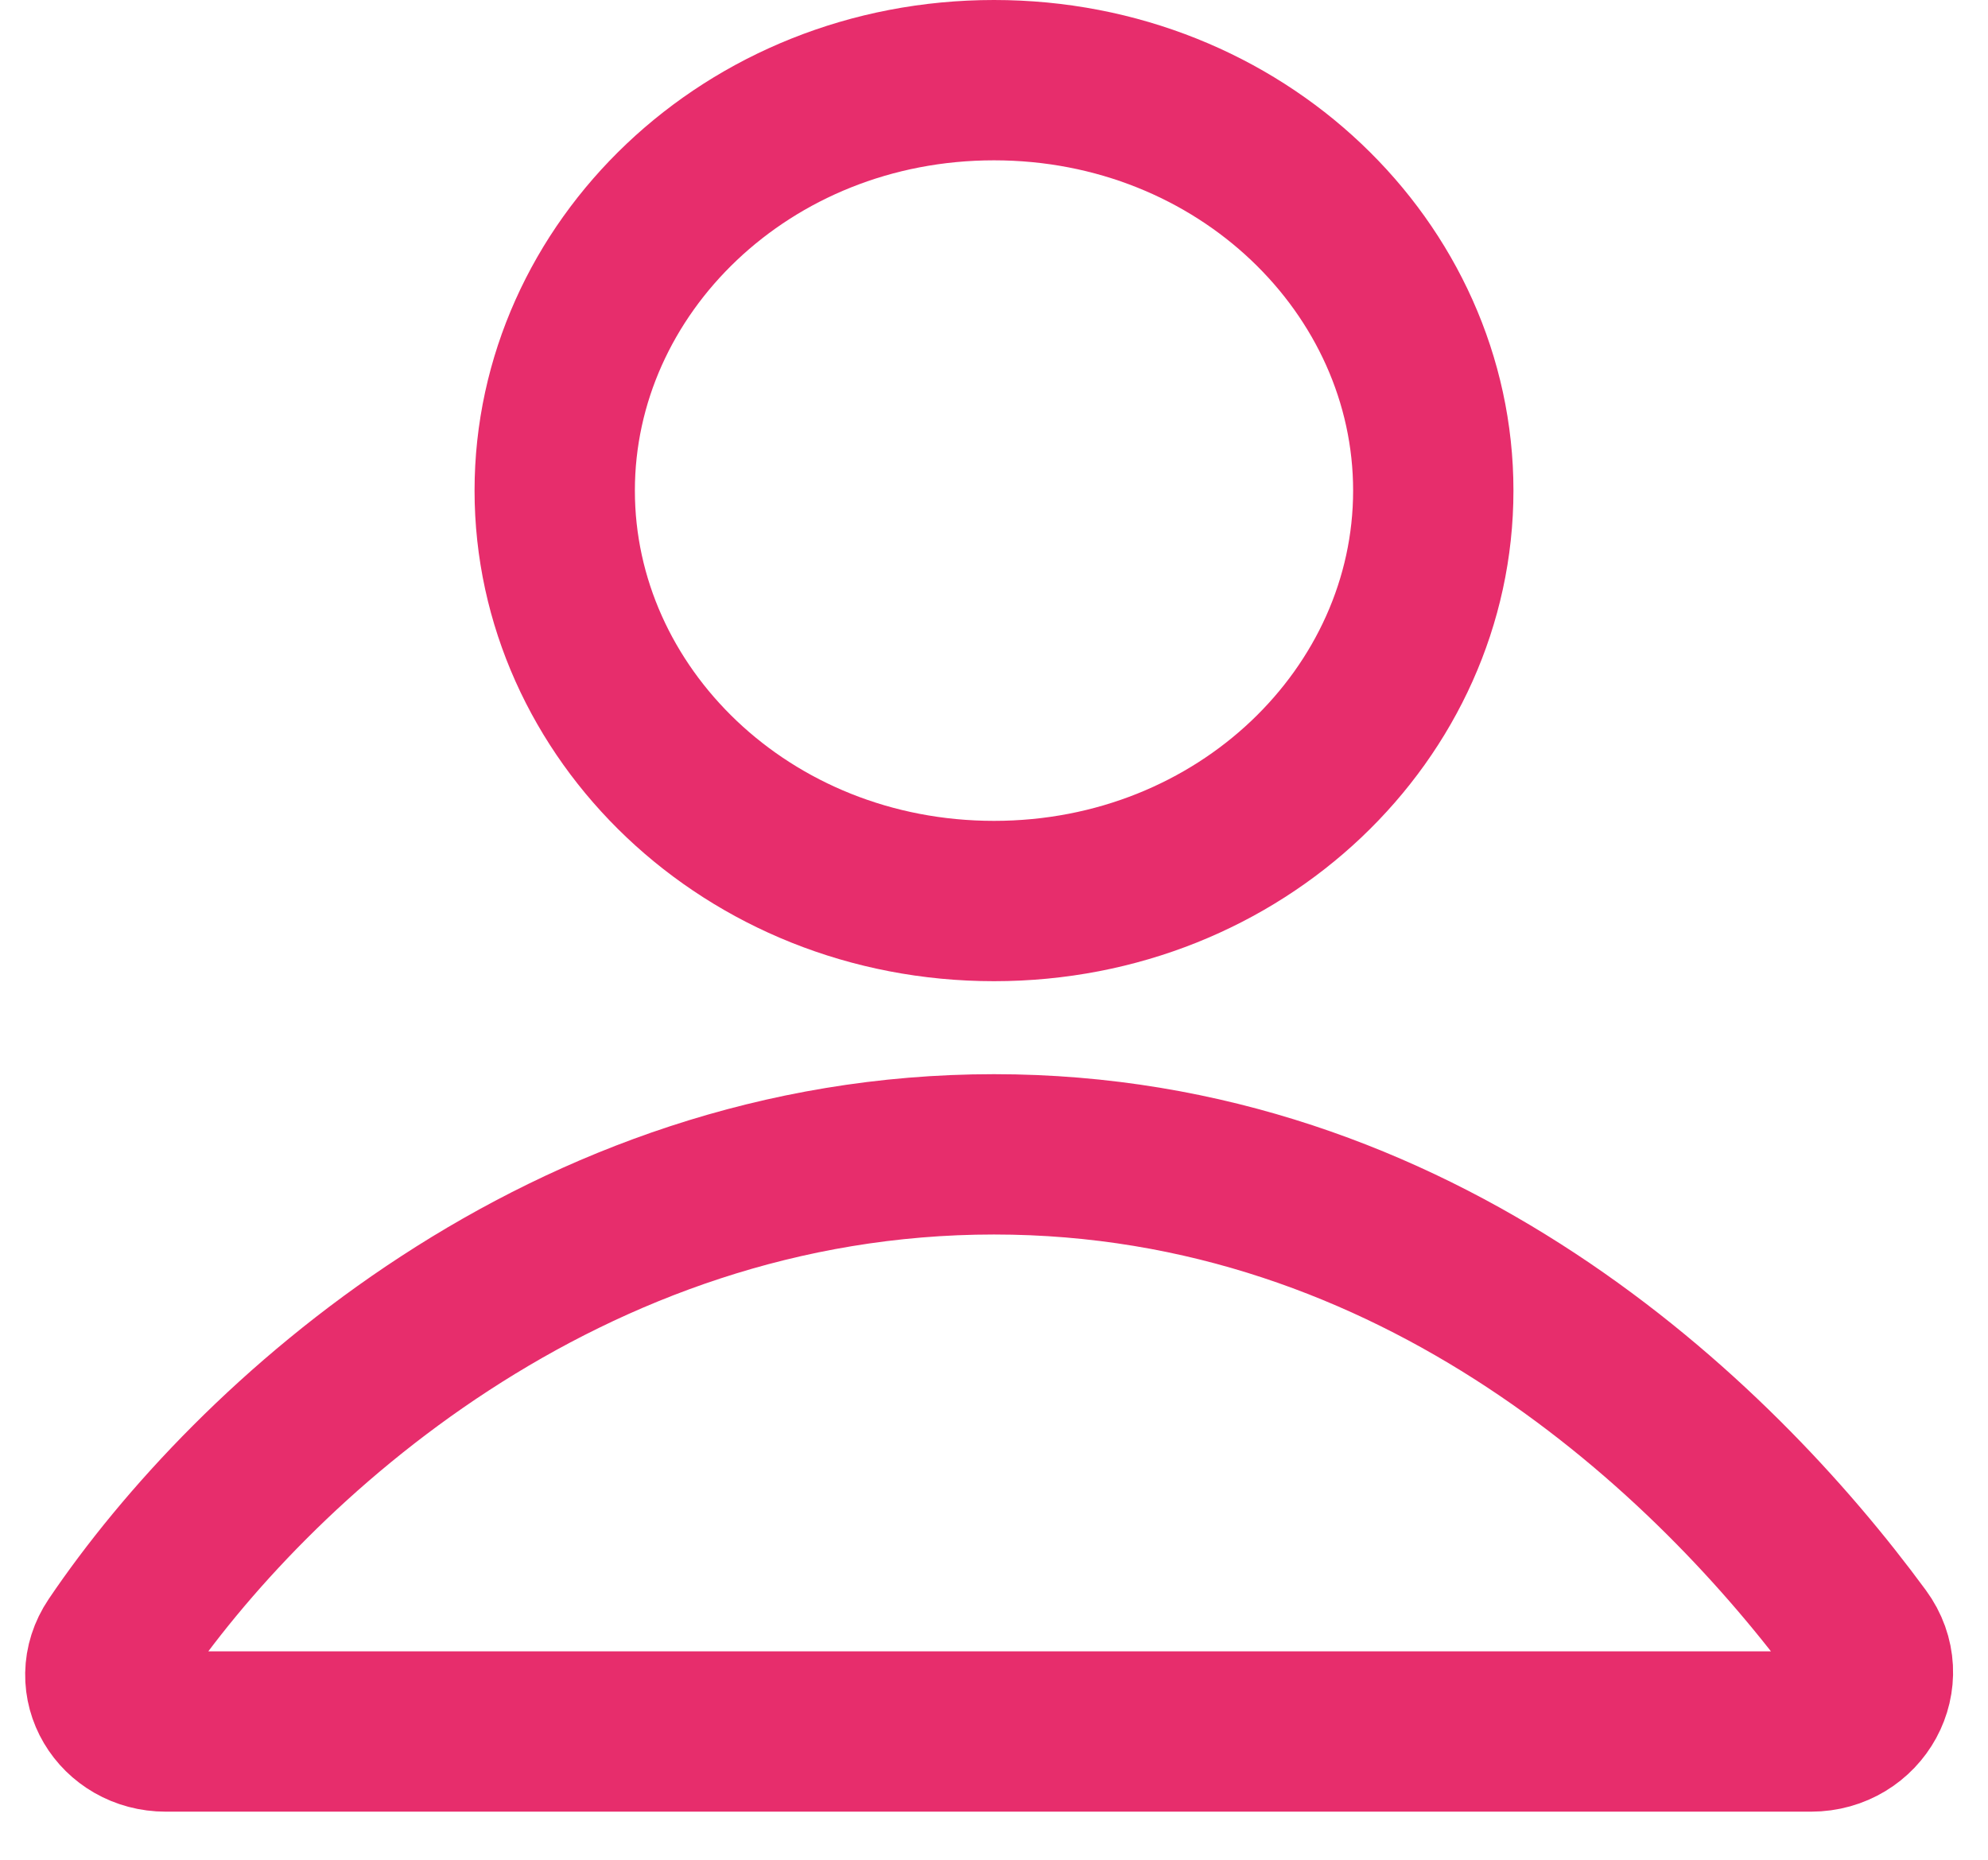 <svg width="31" height="29" viewBox="0 0 31 29" fill="none" xmlns="http://www.w3.org/2000/svg">
<path d="M28.239 27H2.585C1.85 27 1.385 26.243 1.796 25.633C3.926 22.48 8.818 18 15.5 18C22.115 18 26.712 22.39 29.024 25.537C29.484 26.163 29.015 27 28.239 27Z" stroke="#E72D6C" stroke-width="2.5"/>
<path d="M22.35 7.65C22.35 11.118 19.351 14.05 15.5 14.05C11.649 14.05 8.65 11.118 8.65 7.65C8.65 4.182 11.649 1.25 15.5 1.25C19.351 1.25 22.35 4.182 22.35 7.65Z" stroke="#E72D6C" stroke-width="2.5"/>
</svg>
